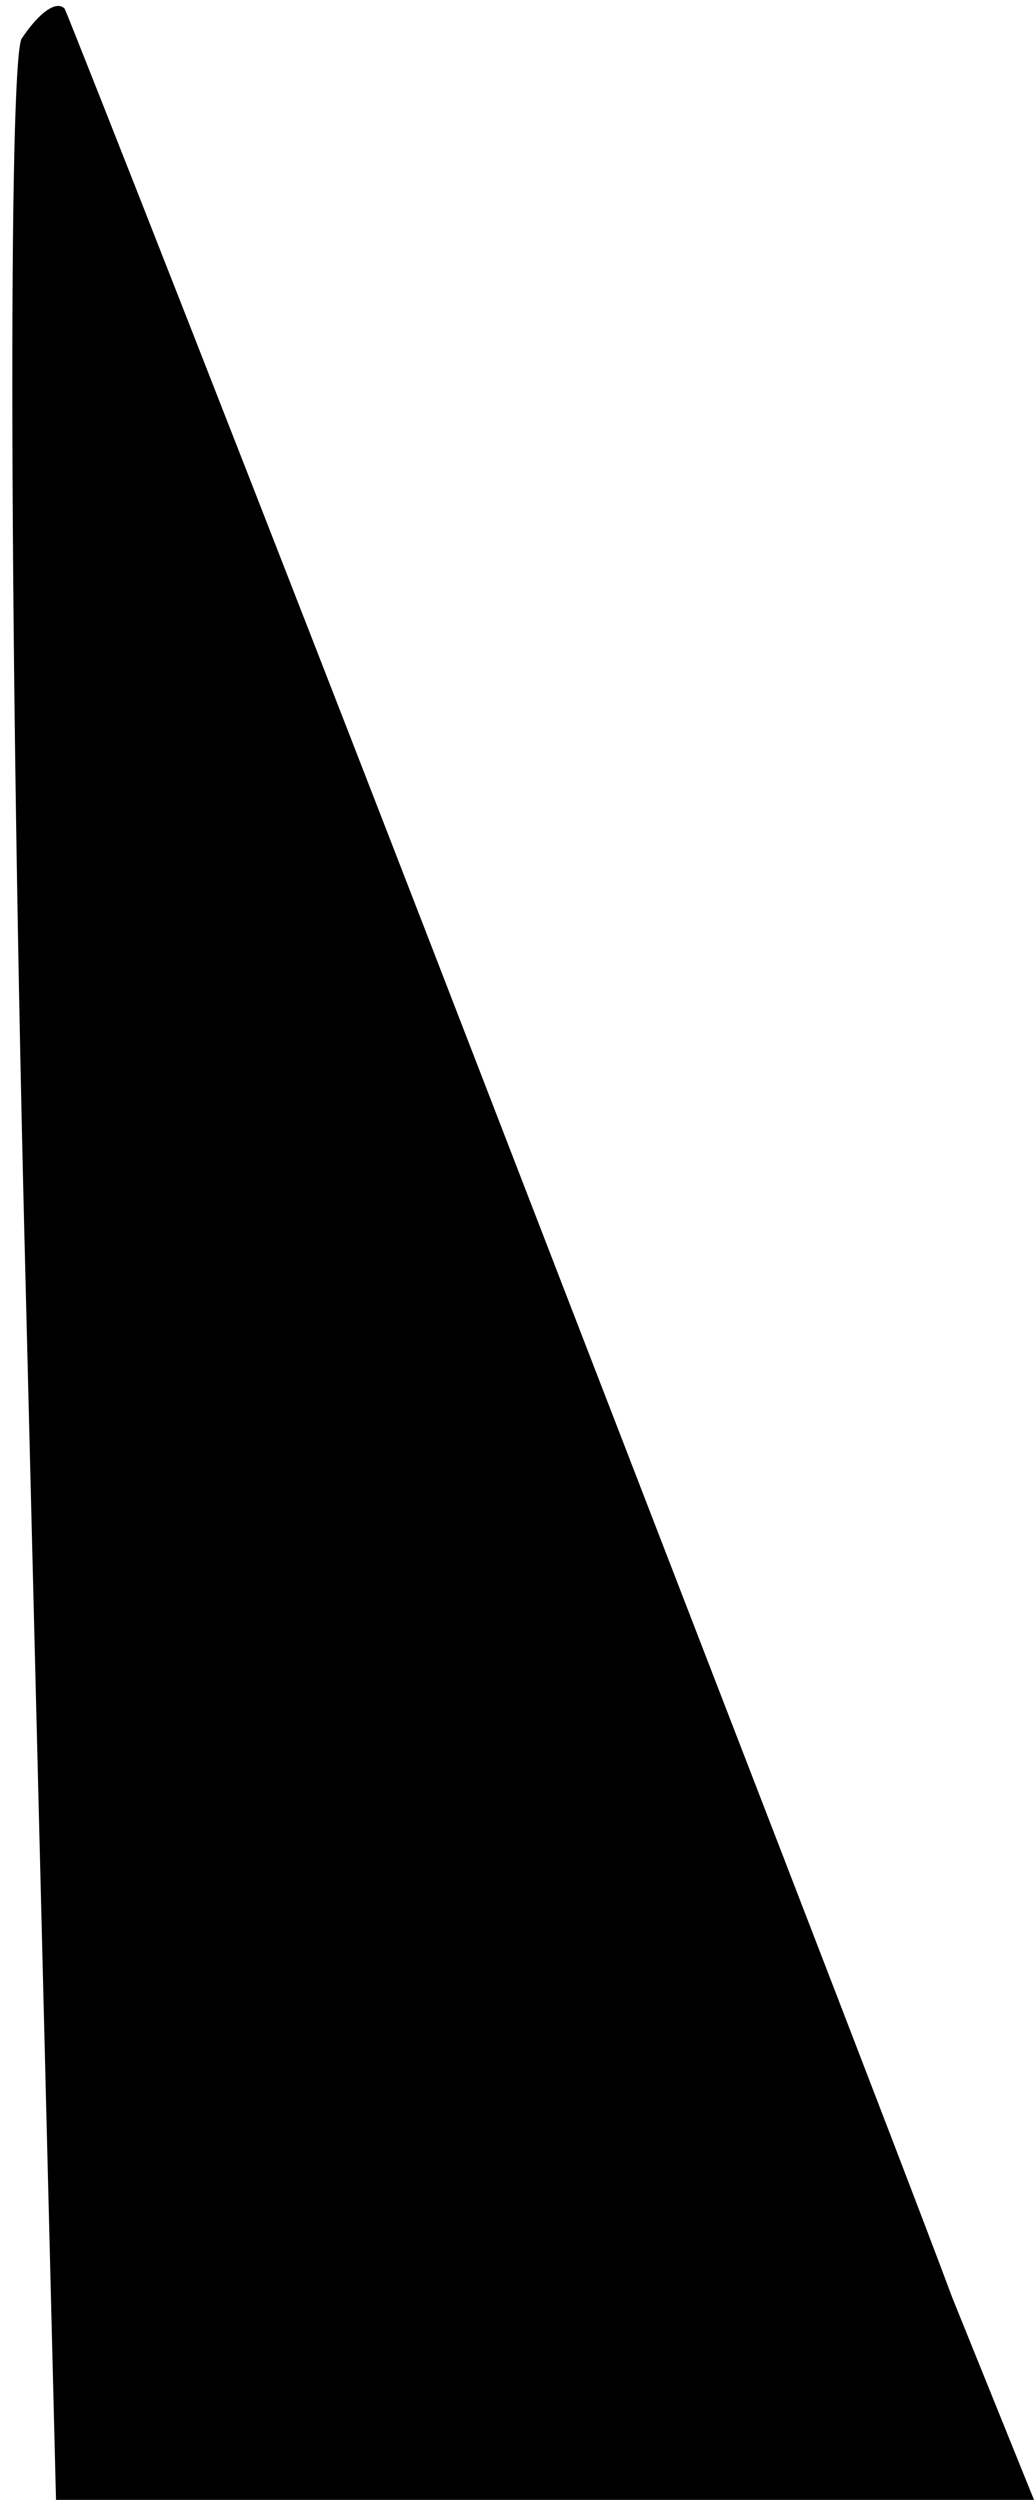 <?xml version="1.0" standalone="no"?>
<!DOCTYPE svg PUBLIC "-//W3C//DTD SVG 20010904//EN"
 "http://www.w3.org/TR/2001/REC-SVG-20010904/DTD/svg10.dtd">
<svg version="1.0" xmlns="http://www.w3.org/2000/svg"
 width="24pt" height="58pt" viewBox="0 0 24 58"
 preserveAspectRatio="xMidYMid meet">
<g transform="translate(0,58) scale(0.1,-0.1)"
fill="#000000" stroke="none">
<path fill="#000000" stroke="none" d="M5 571 c-3 -6 -3 -137 1 -291 l7 -280
113 0 114 0 -19 47 c-10 27 -60 156 -111 288 -51 132 -94 241 -95 243 -2 2 -6
-1 -10 -7z"/>
</g>
</svg>

